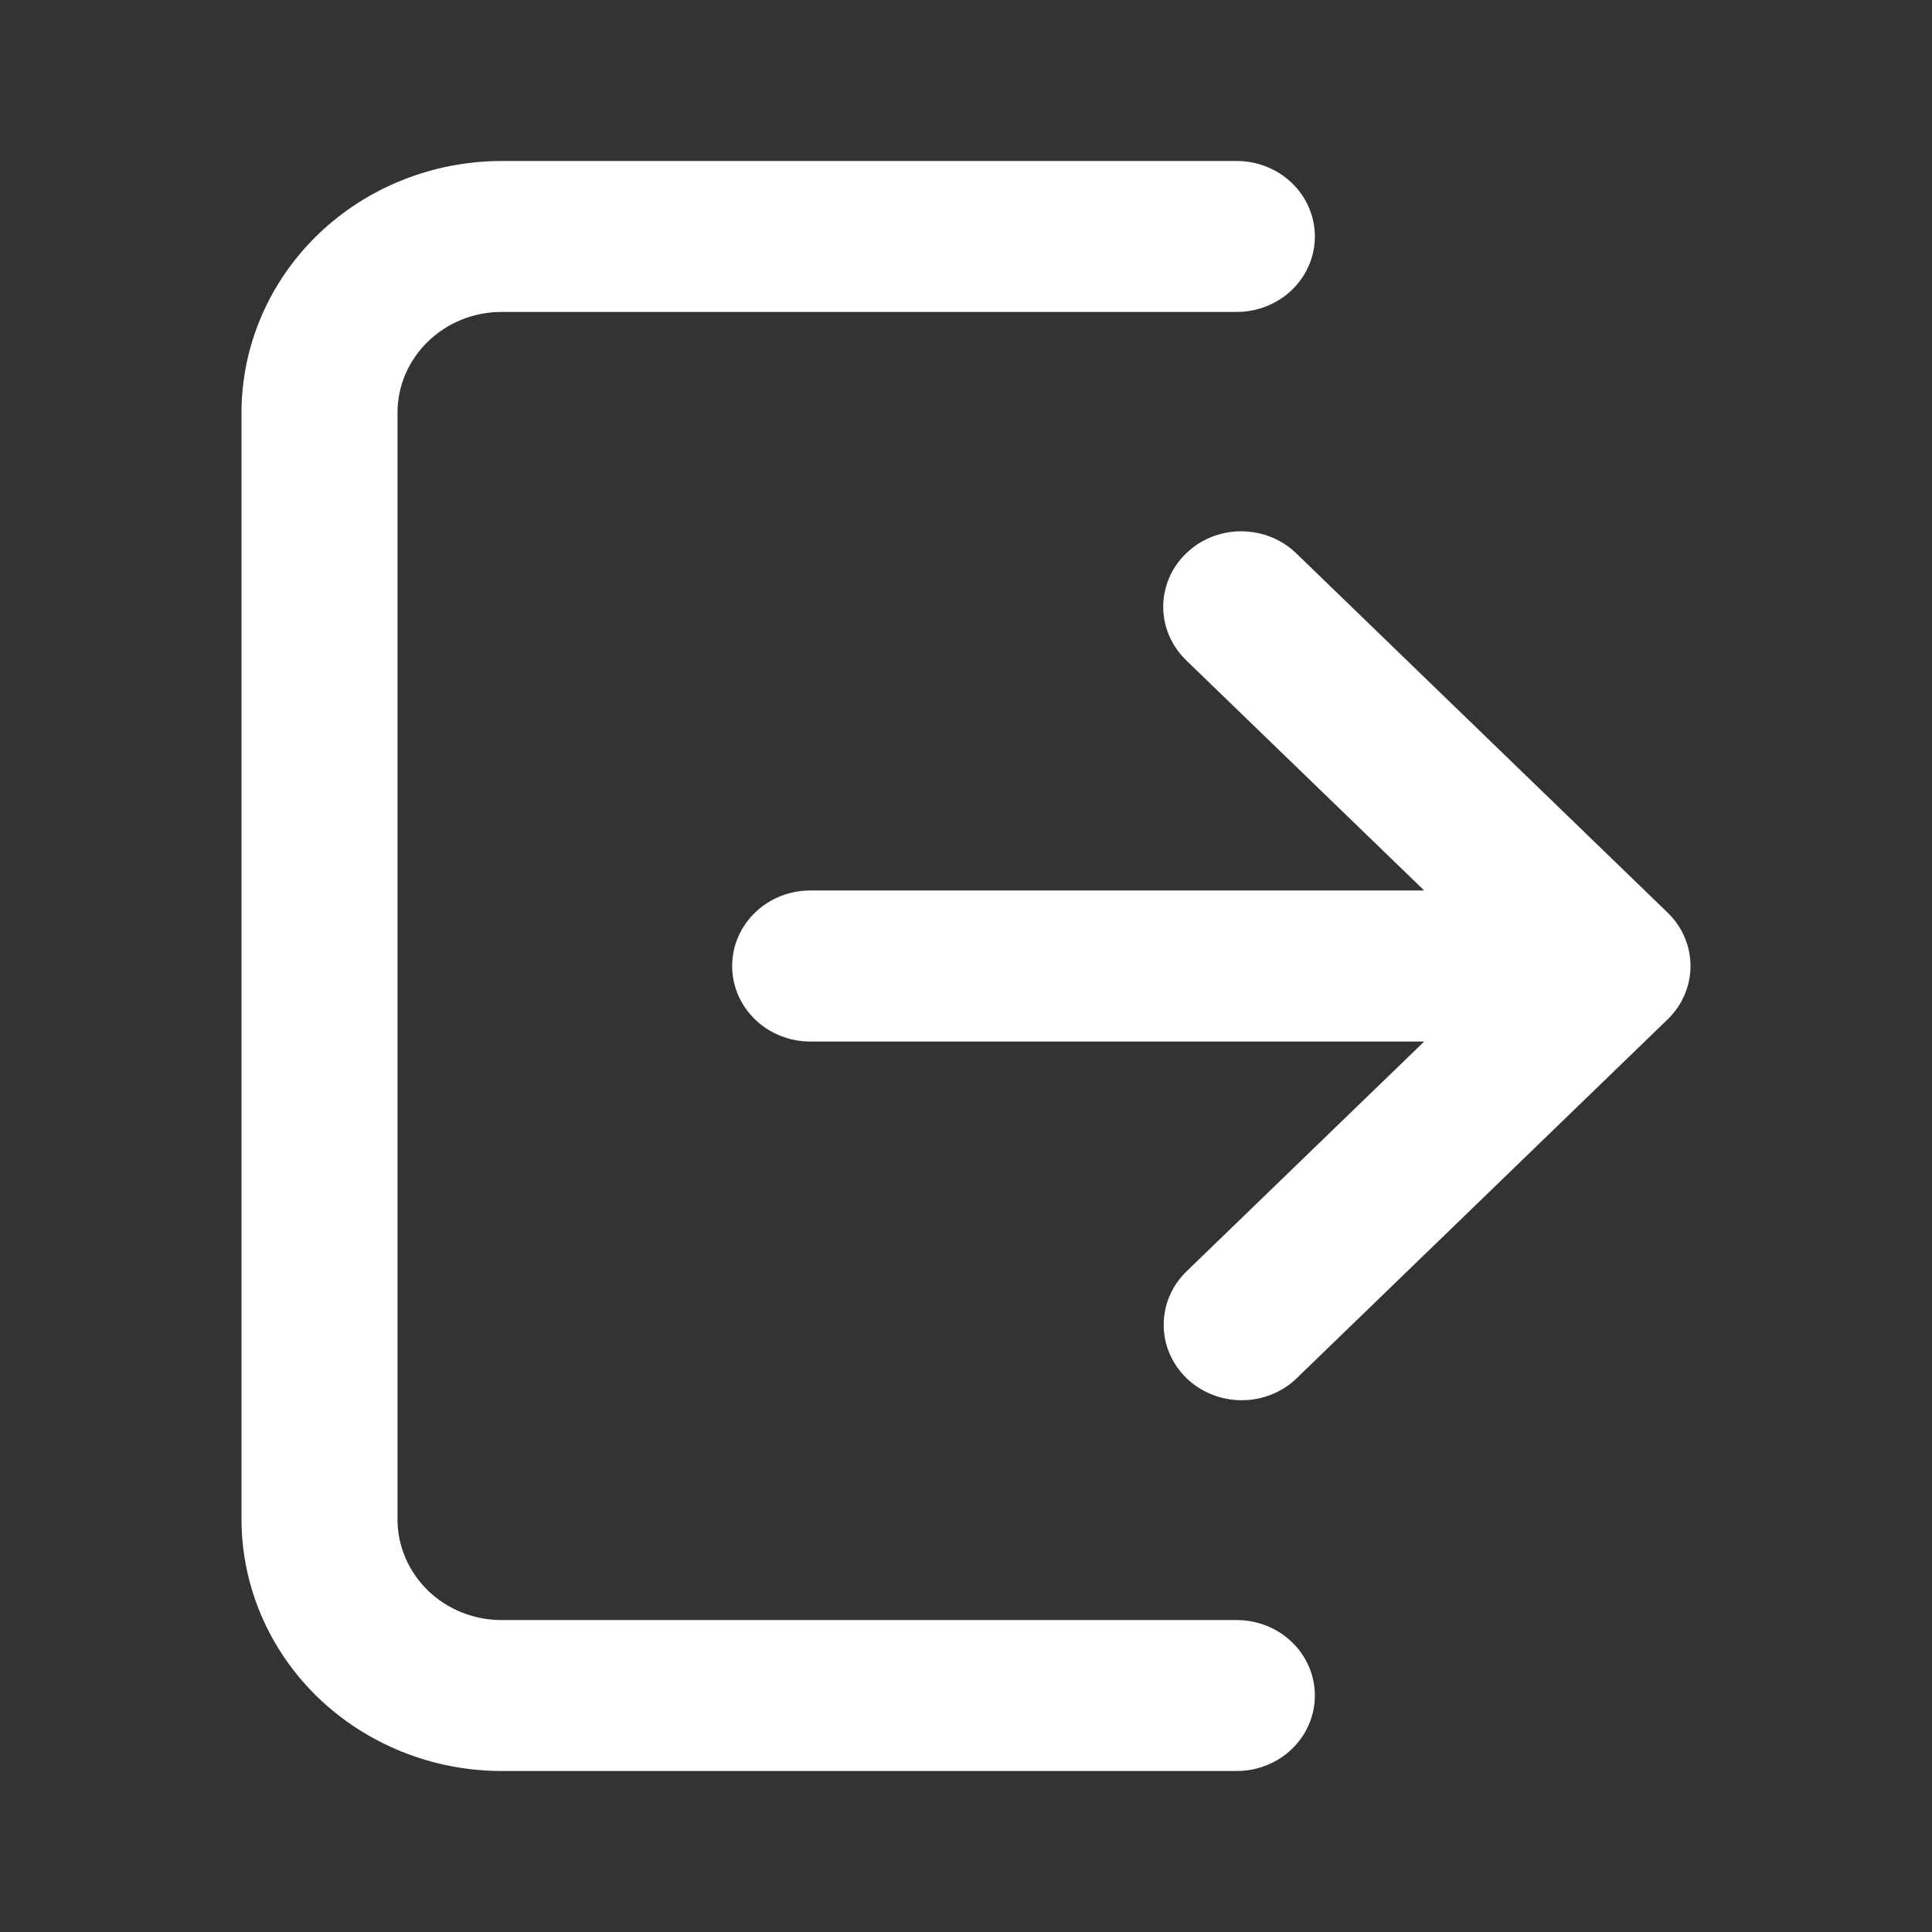<svg width="24" height="24" viewBox="0 0 24 24" fill="none" xmlns="http://www.w3.org/2000/svg">
<rect x="0" y="0" width="24" height="24" fill="#333333" stroke="none"/>
<path d="M16.334 21.062C16.334 21.311 16.231 21.55 16.05 21.725C15.868 21.901 15.621 22 15.364 22H6.23C5.374 21.999 4.553 21.669 3.947 21.084C3.342 20.498 3.001 19.703 3 18.875V5.125C3.001 4.296 3.342 3.502 3.947 2.916C4.553 2.33 5.374 2.001 6.23 2H15.364C15.621 2 15.868 2.099 16.05 2.275C16.231 2.45 16.334 2.689 16.334 2.938C16.334 3.186 16.231 3.425 16.05 3.6C15.868 3.776 15.621 3.875 15.364 3.875H6.23C5.887 3.875 5.559 4.007 5.317 4.242C5.075 4.476 4.938 4.794 4.938 5.125V18.875C4.938 19.206 5.075 19.524 5.317 19.759C5.559 19.993 5.887 20.125 6.23 20.125H15.364C15.621 20.125 15.868 20.224 16.05 20.4C16.231 20.575 16.334 20.814 16.334 21.062ZM20.716 11.337L16.111 6.882C16.022 6.793 15.915 6.723 15.797 6.674C15.679 6.626 15.552 6.601 15.424 6.6C15.296 6.599 15.169 6.623 15.05 6.67C14.932 6.717 14.824 6.787 14.734 6.875C14.643 6.962 14.571 7.066 14.523 7.181C14.474 7.296 14.449 7.419 14.45 7.543C14.451 7.667 14.477 7.789 14.527 7.904C14.577 8.018 14.65 8.121 14.741 8.208L17.692 11.062H10.064C9.807 11.062 9.56 11.161 9.379 11.337C9.197 11.513 9.095 11.751 9.095 12C9.095 12.249 9.197 12.487 9.379 12.663C9.56 12.839 9.807 12.938 10.064 12.938H17.692L14.741 15.792C14.651 15.879 14.579 15.982 14.53 16.096C14.481 16.21 14.456 16.332 14.456 16.456C14.455 16.579 14.48 16.701 14.529 16.815C14.578 16.929 14.649 17.033 14.739 17.12C14.829 17.207 14.937 17.276 15.054 17.323C15.172 17.37 15.298 17.395 15.426 17.394C15.553 17.394 15.68 17.37 15.797 17.322C15.915 17.275 16.022 17.206 16.111 17.118L20.716 12.663C20.898 12.487 21 12.249 21 12C21 11.751 20.898 11.513 20.716 11.337Z" fill="white"/>
</svg>
